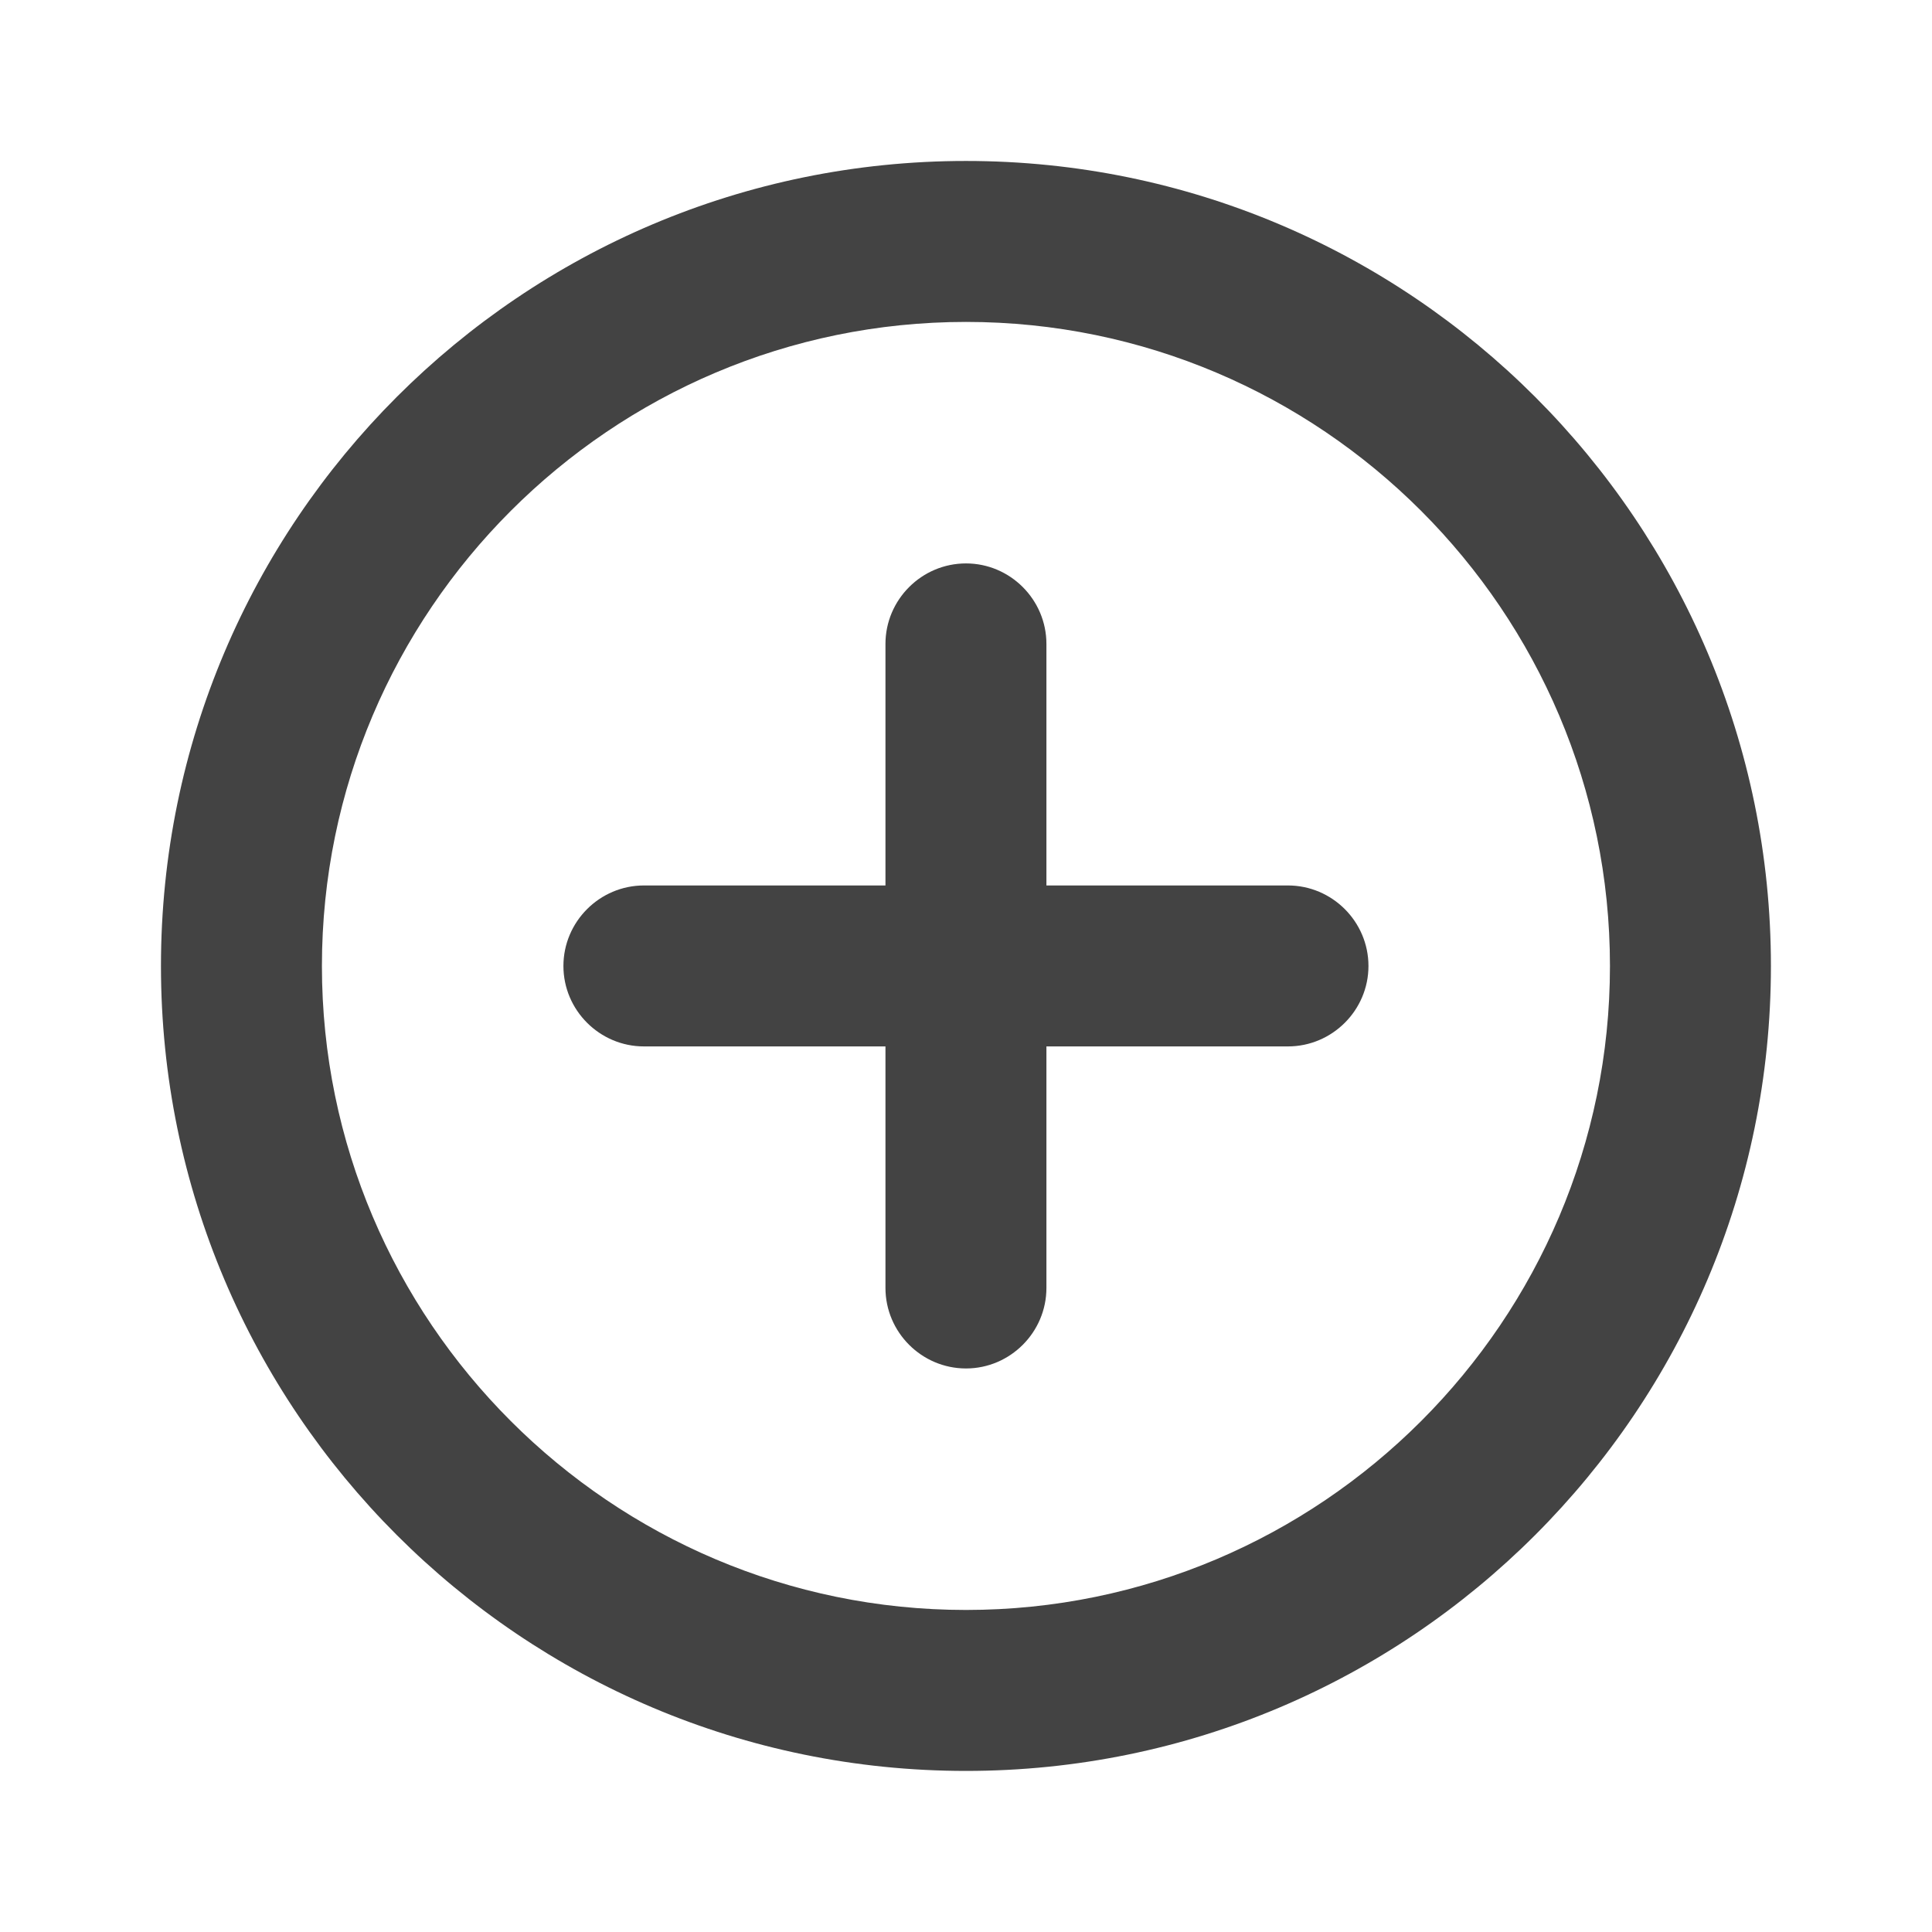 <svg width="16" height="16" viewBox="0 0 16 16" fill="none" xmlns="http://www.w3.org/2000/svg">
<path d="M8 4.666C7.633 4.666 7.333 4.966 7.333 5.333V7.333H5.333C4.966 7.333 4.666 7.633 4.666 8C4.666 8.366 4.966 8.666 5.333 8.666H7.333V10.666C7.333 11.033 7.633 11.333 8 11.333C8.366 11.333 8.666 11.033 8.666 10.666V8.666H10.666C11.033 8.666 11.333 8.366 11.333 8C11.333 7.633 11.033 7.333 10.666 7.333H8.666V5.333C8.666 4.966 8.366 4.666 8 4.666ZM8 1.333C4.32 1.333 1.333 4.32 1.333 8C1.333 11.68 4.32 14.666 8 14.666C11.68 14.666 14.666 11.68 14.666 8C14.666 4.32 11.68 1.333 8 1.333ZM8 13.333C5.06 13.333 2.666 10.94 2.666 8C2.666 5.06 5.06 2.666 8 2.666C10.94 2.666 13.333 5.06 13.333 8C13.333 10.94 10.94 13.333 8 13.333Z" fill="#434343"/>
</svg>
